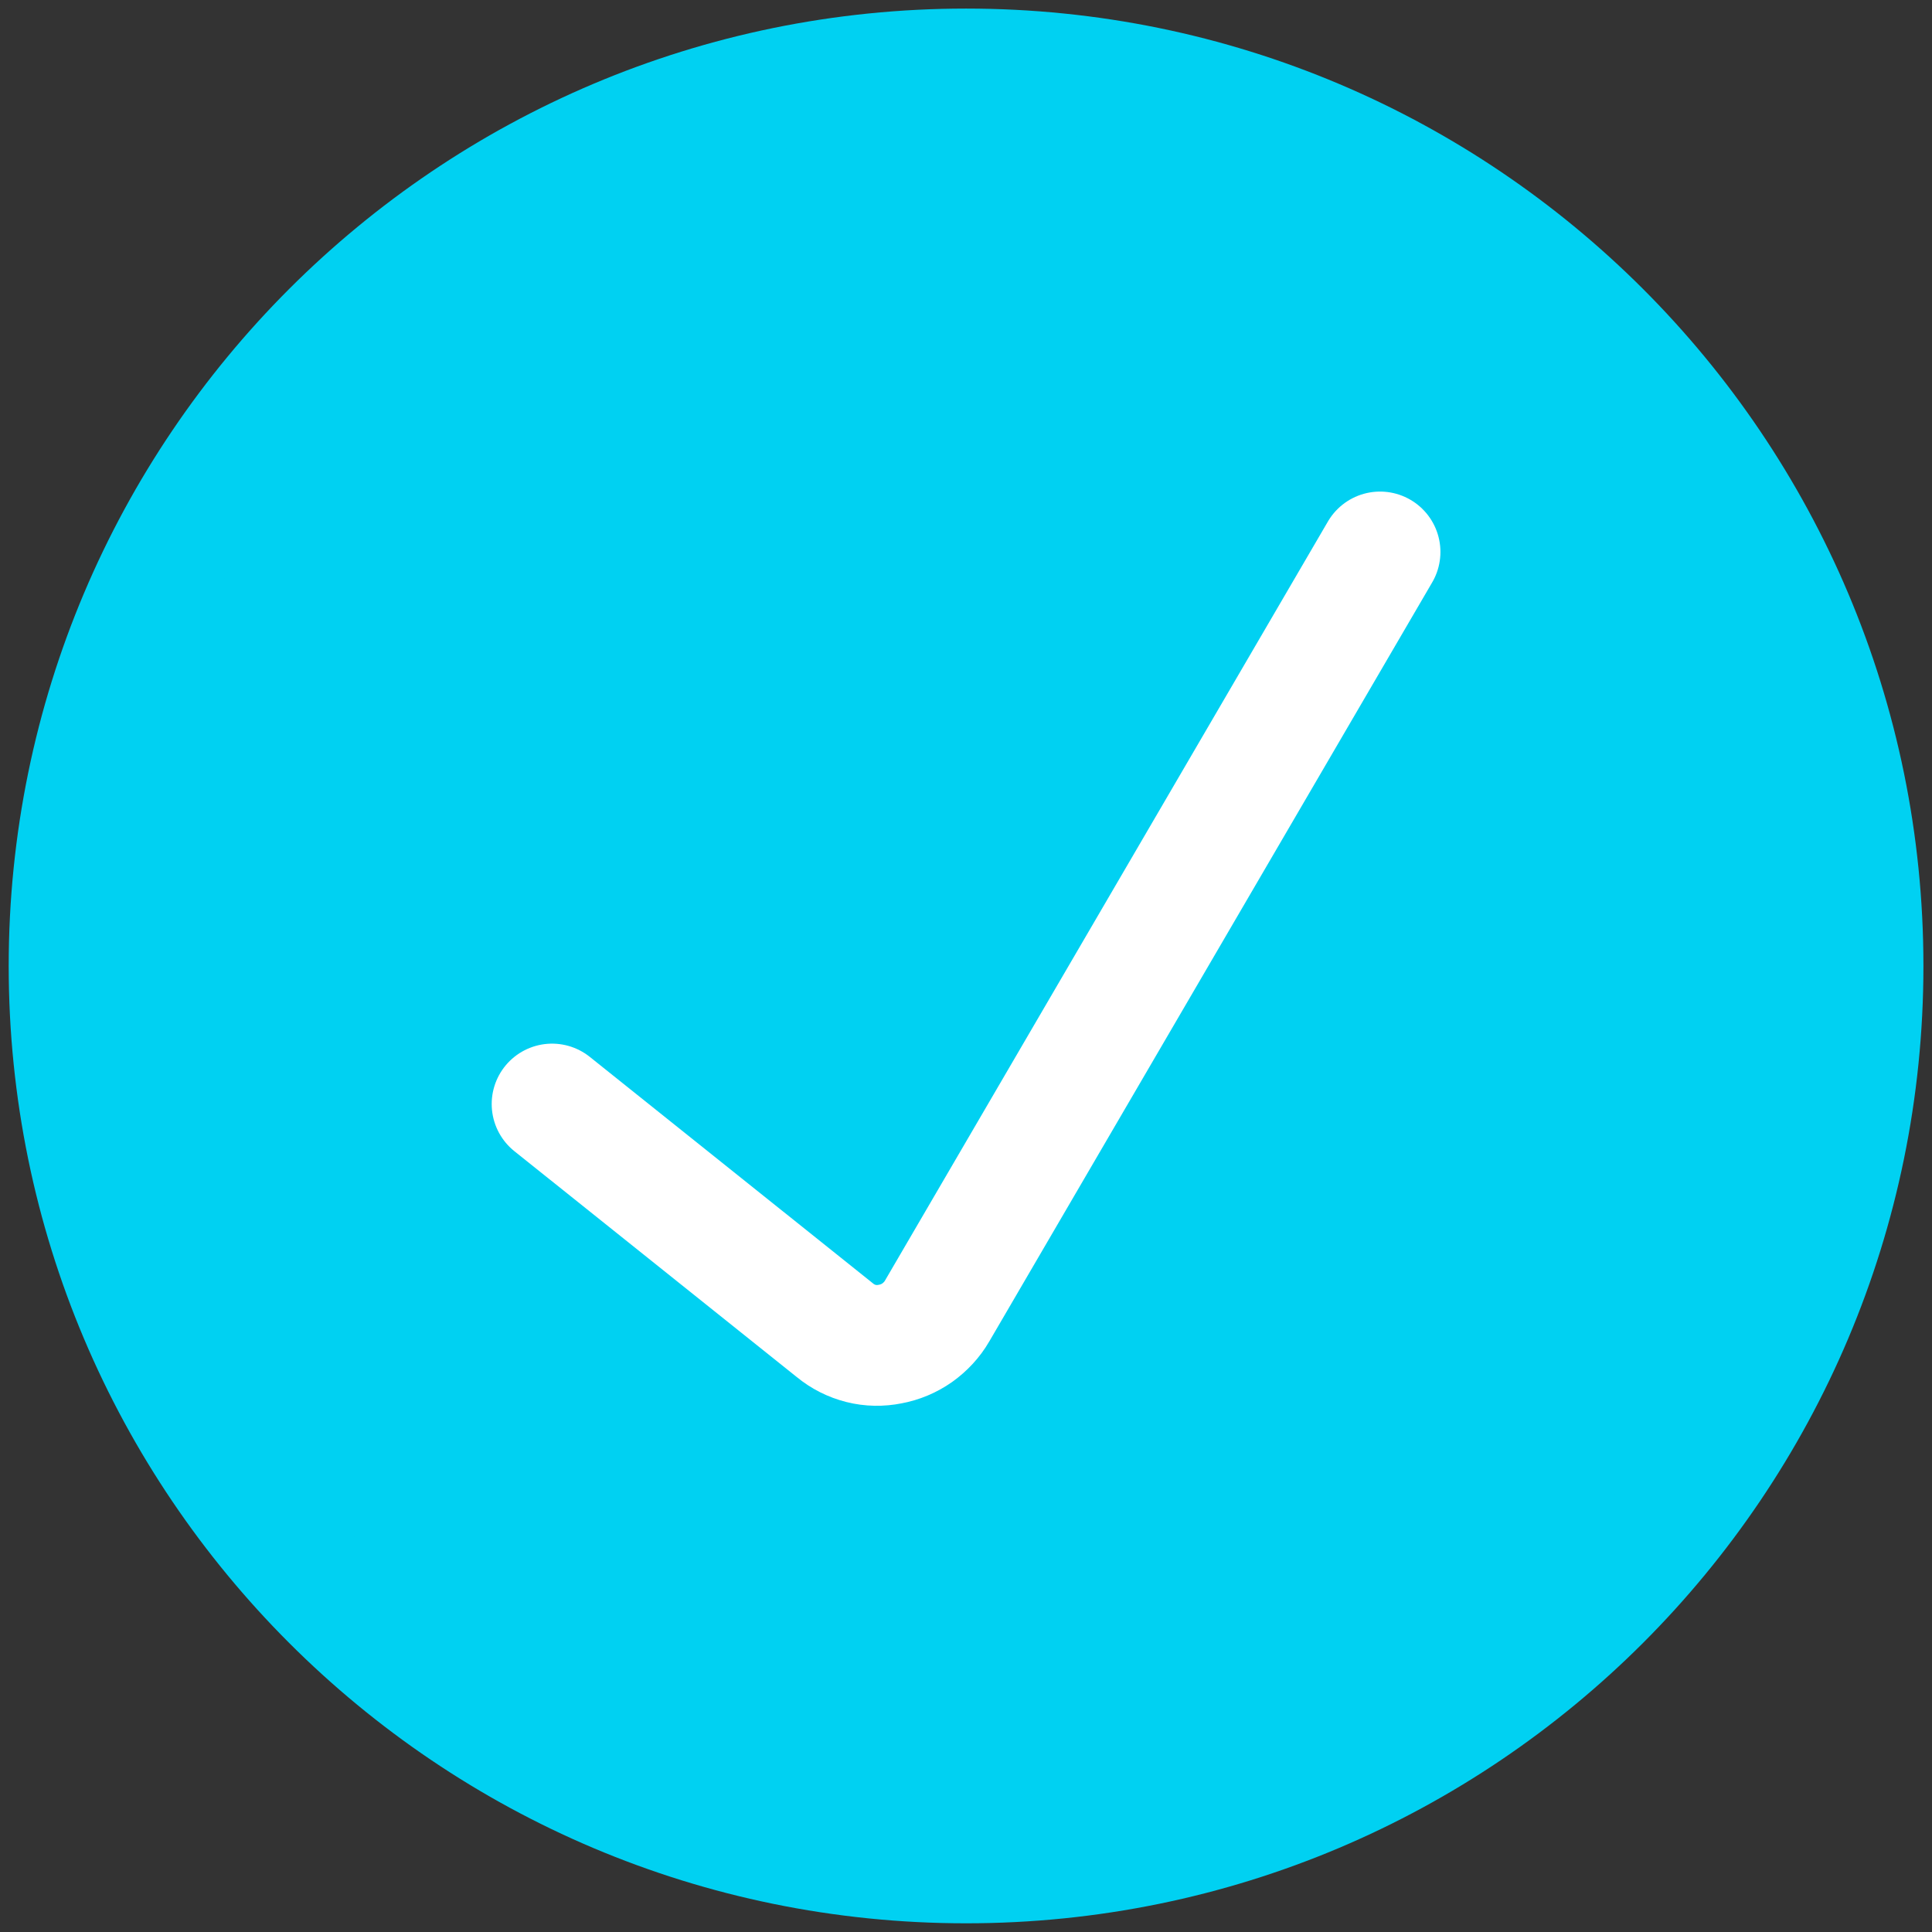 <svg width="16" height="16" viewBox="0 0 16 16" fill="none" xmlns="http://www.w3.org/2000/svg">
<rect x="0" y="0" width="16" height="16" fill="#333333" stroke="none"/>
<g clip-path="url(#clip0_181_20951)">
<path d="M8.001 15.428C12.104 15.428 15.429 12.102 15.429 8C15.429 3.897 12.104 0.571 8.001 0.571C3.898 0.571 0.572 3.897 0.572 8C0.572 12.102 3.898 15.428 8.001 15.428Z" fill="#00D1F2" stroke="#00D1F2" stroke-linecap="round" stroke-linejoin="round"/>
<path d="M4.572 9.143L6.915 11.017C6.978 11.069 7.052 11.106 7.131 11.126C7.21 11.146 7.292 11.147 7.372 11.131C7.453 11.116 7.529 11.084 7.596 11.037C7.663 10.989 7.72 10.928 7.761 10.857L11.429 4.571" fill="#00D1F2"/>
<path d="M4.572 9.143L6.915 11.017C6.978 11.069 7.052 11.106 7.131 11.126C7.21 11.146 7.292 11.147 7.372 11.131C7.453 11.116 7.529 11.084 7.596 11.037C7.663 10.989 7.72 10.928 7.761 10.857L11.429 4.571" stroke="white" stroke-linecap="round" stroke-linejoin="round"/>
</g>
<defs>
<clipPath id="clip0_181_20951">
<rect width="16" height="16" fill="white"/>
</clipPath>
</defs>
</svg>
